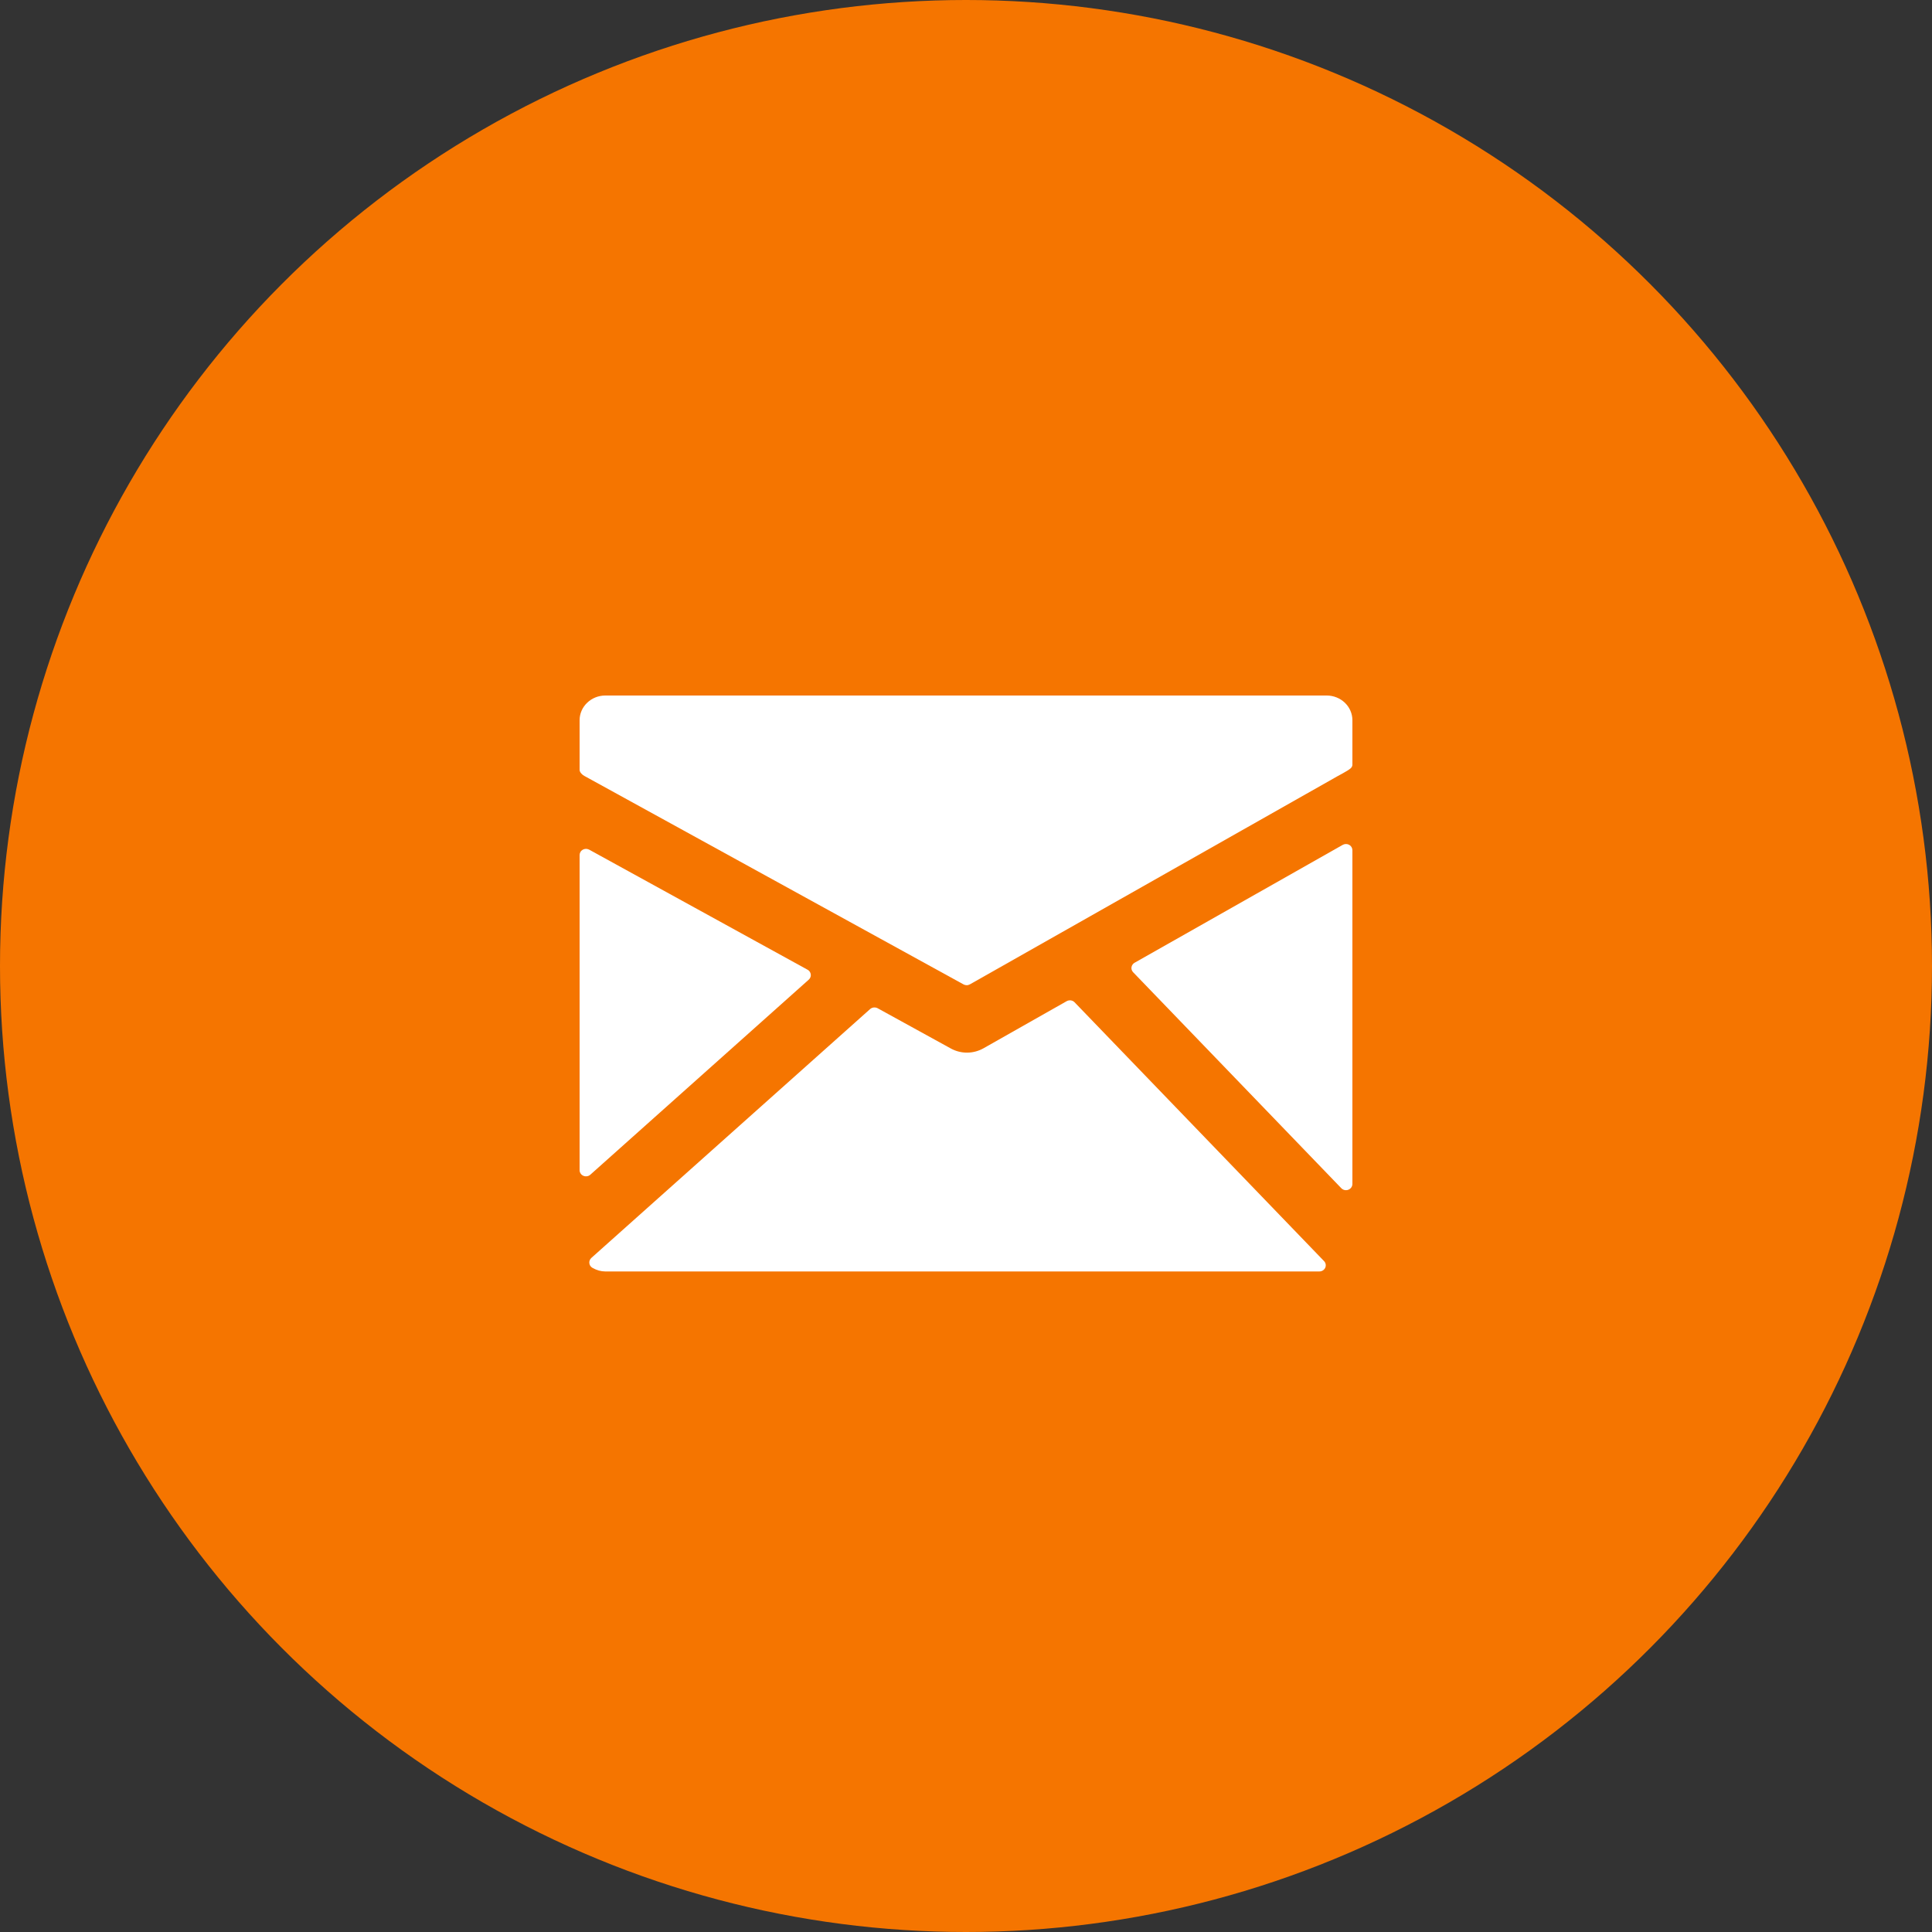 <svg width="50" height="50" viewBox="0 0 50 50" fill="none" xmlns="http://www.w3.org/2000/svg">
<rect x="0" y="0" width="50" height="50" fill="#333333" stroke="none"/>
<circle cx="25" cy="25" r="25" fill="#F57500"/>
<path d="M34.336 18H15.664C15.488 18 15.319 18.068 15.195 18.188C15.07 18.307 15 18.47 15 18.639V19.925C15 19.985 15.067 20.052 15.121 20.08L24.936 25.476C24.961 25.49 24.989 25.497 25.018 25.497C25.048 25.497 25.077 25.489 25.103 25.474L34.62 20.085C34.674 20.056 34.816 19.98 34.869 19.945C34.934 19.903 35 19.865 35 19.789V18.639C35 18.47 34.93 18.307 34.805 18.187C34.681 18.068 34.512 18 34.336 18V18Z" fill="white"/>
<path d="M34.917 21.864C34.892 21.85 34.863 21.843 34.833 21.843C34.804 21.843 34.775 21.851 34.75 21.865L29.363 24.916C29.342 24.927 29.323 24.944 29.31 24.964C29.296 24.984 29.287 25.006 29.283 25.03C29.279 25.054 29.281 25.078 29.289 25.101C29.296 25.123 29.309 25.144 29.326 25.162L34.713 30.751C34.728 30.767 34.747 30.78 34.768 30.789C34.789 30.798 34.811 30.802 34.834 30.802C34.878 30.802 34.92 30.785 34.951 30.755C34.982 30.725 35 30.685 35 30.642V22.003C35 21.975 34.992 21.947 34.978 21.923C34.963 21.898 34.942 21.878 34.917 21.864Z" fill="white"/>
<path d="M27.811 25.94C27.786 25.913 27.751 25.895 27.714 25.89C27.677 25.885 27.638 25.892 27.606 25.91L25.447 27.133C25.32 27.203 25.177 27.241 25.031 27.242C24.885 27.243 24.741 27.207 24.613 27.138L22.713 26.093C22.683 26.077 22.647 26.07 22.612 26.074C22.577 26.077 22.544 26.092 22.518 26.115L15.303 32.556C15.284 32.574 15.27 32.595 15.261 32.618C15.252 32.641 15.249 32.666 15.252 32.691C15.255 32.716 15.263 32.74 15.277 32.761C15.292 32.782 15.311 32.799 15.333 32.812C15.445 32.875 15.553 32.905 15.664 32.905H34.145C34.177 32.905 34.209 32.896 34.236 32.879C34.263 32.862 34.284 32.838 34.297 32.809C34.31 32.781 34.314 32.749 34.308 32.718C34.303 32.688 34.288 32.659 34.266 32.637L27.811 25.94Z" fill="white"/>
<path d="M20.931 25.353C20.95 25.336 20.965 25.315 20.974 25.291C20.983 25.268 20.986 25.243 20.983 25.218C20.98 25.193 20.971 25.169 20.957 25.148C20.943 25.127 20.924 25.11 20.901 25.097L15.248 21.989C15.222 21.976 15.194 21.968 15.165 21.968C15.136 21.969 15.107 21.976 15.082 21.99C15.057 22.004 15.036 22.024 15.022 22.049C15.008 22.073 15 22.1 15 22.128V30.283C15 30.314 15.009 30.345 15.027 30.371C15.044 30.397 15.07 30.418 15.099 30.43C15.129 30.443 15.162 30.446 15.194 30.441C15.226 30.436 15.255 30.422 15.279 30.4L20.931 25.353V25.353Z" fill="white"/>
</svg>
